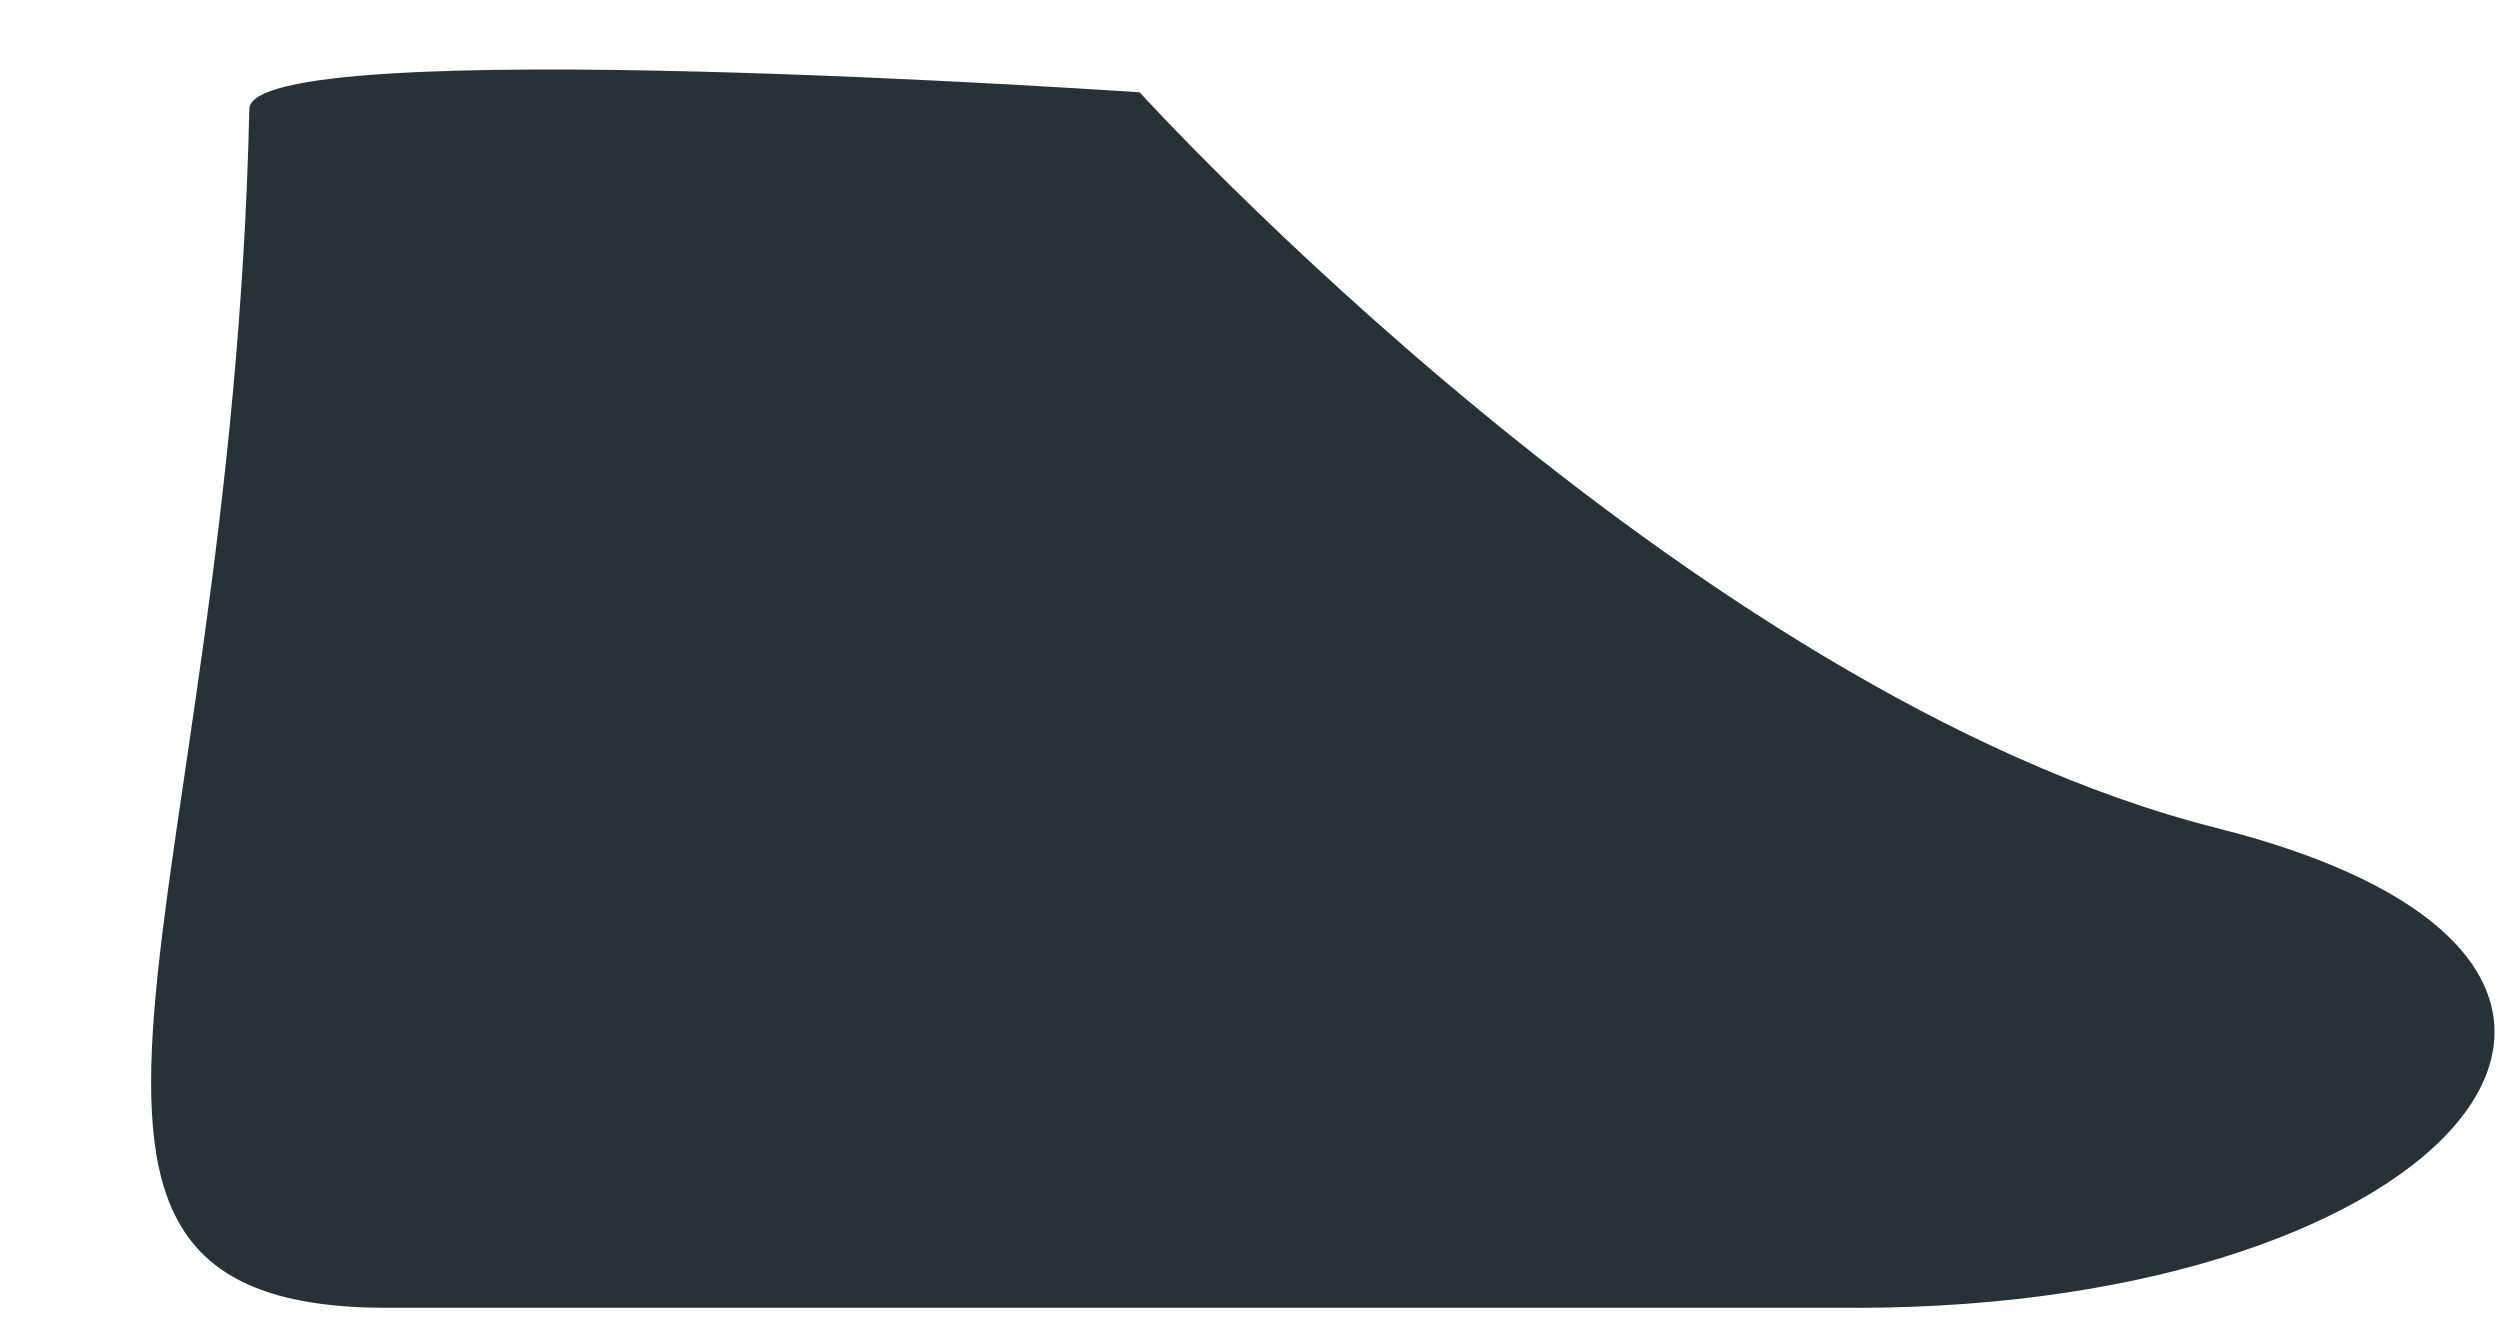 <?xml version="1.0" encoding="UTF-8" standalone="no"?><svg width='15' height='8' viewBox='0 0 15 8' fill='none' xmlns='http://www.w3.org/2000/svg'>
<path d='M1.496 0.655C1.496 0.187 6.838 0.554 6.838 0.554C6.838 0.554 10.116 4.165 13.3 4.968C16.484 5.772 14.744 7.847 11.134 7.847H2.326C-0.194 7.847 1.387 5.514 1.496 0.655Z' fill='#263238'/>
</svg>
